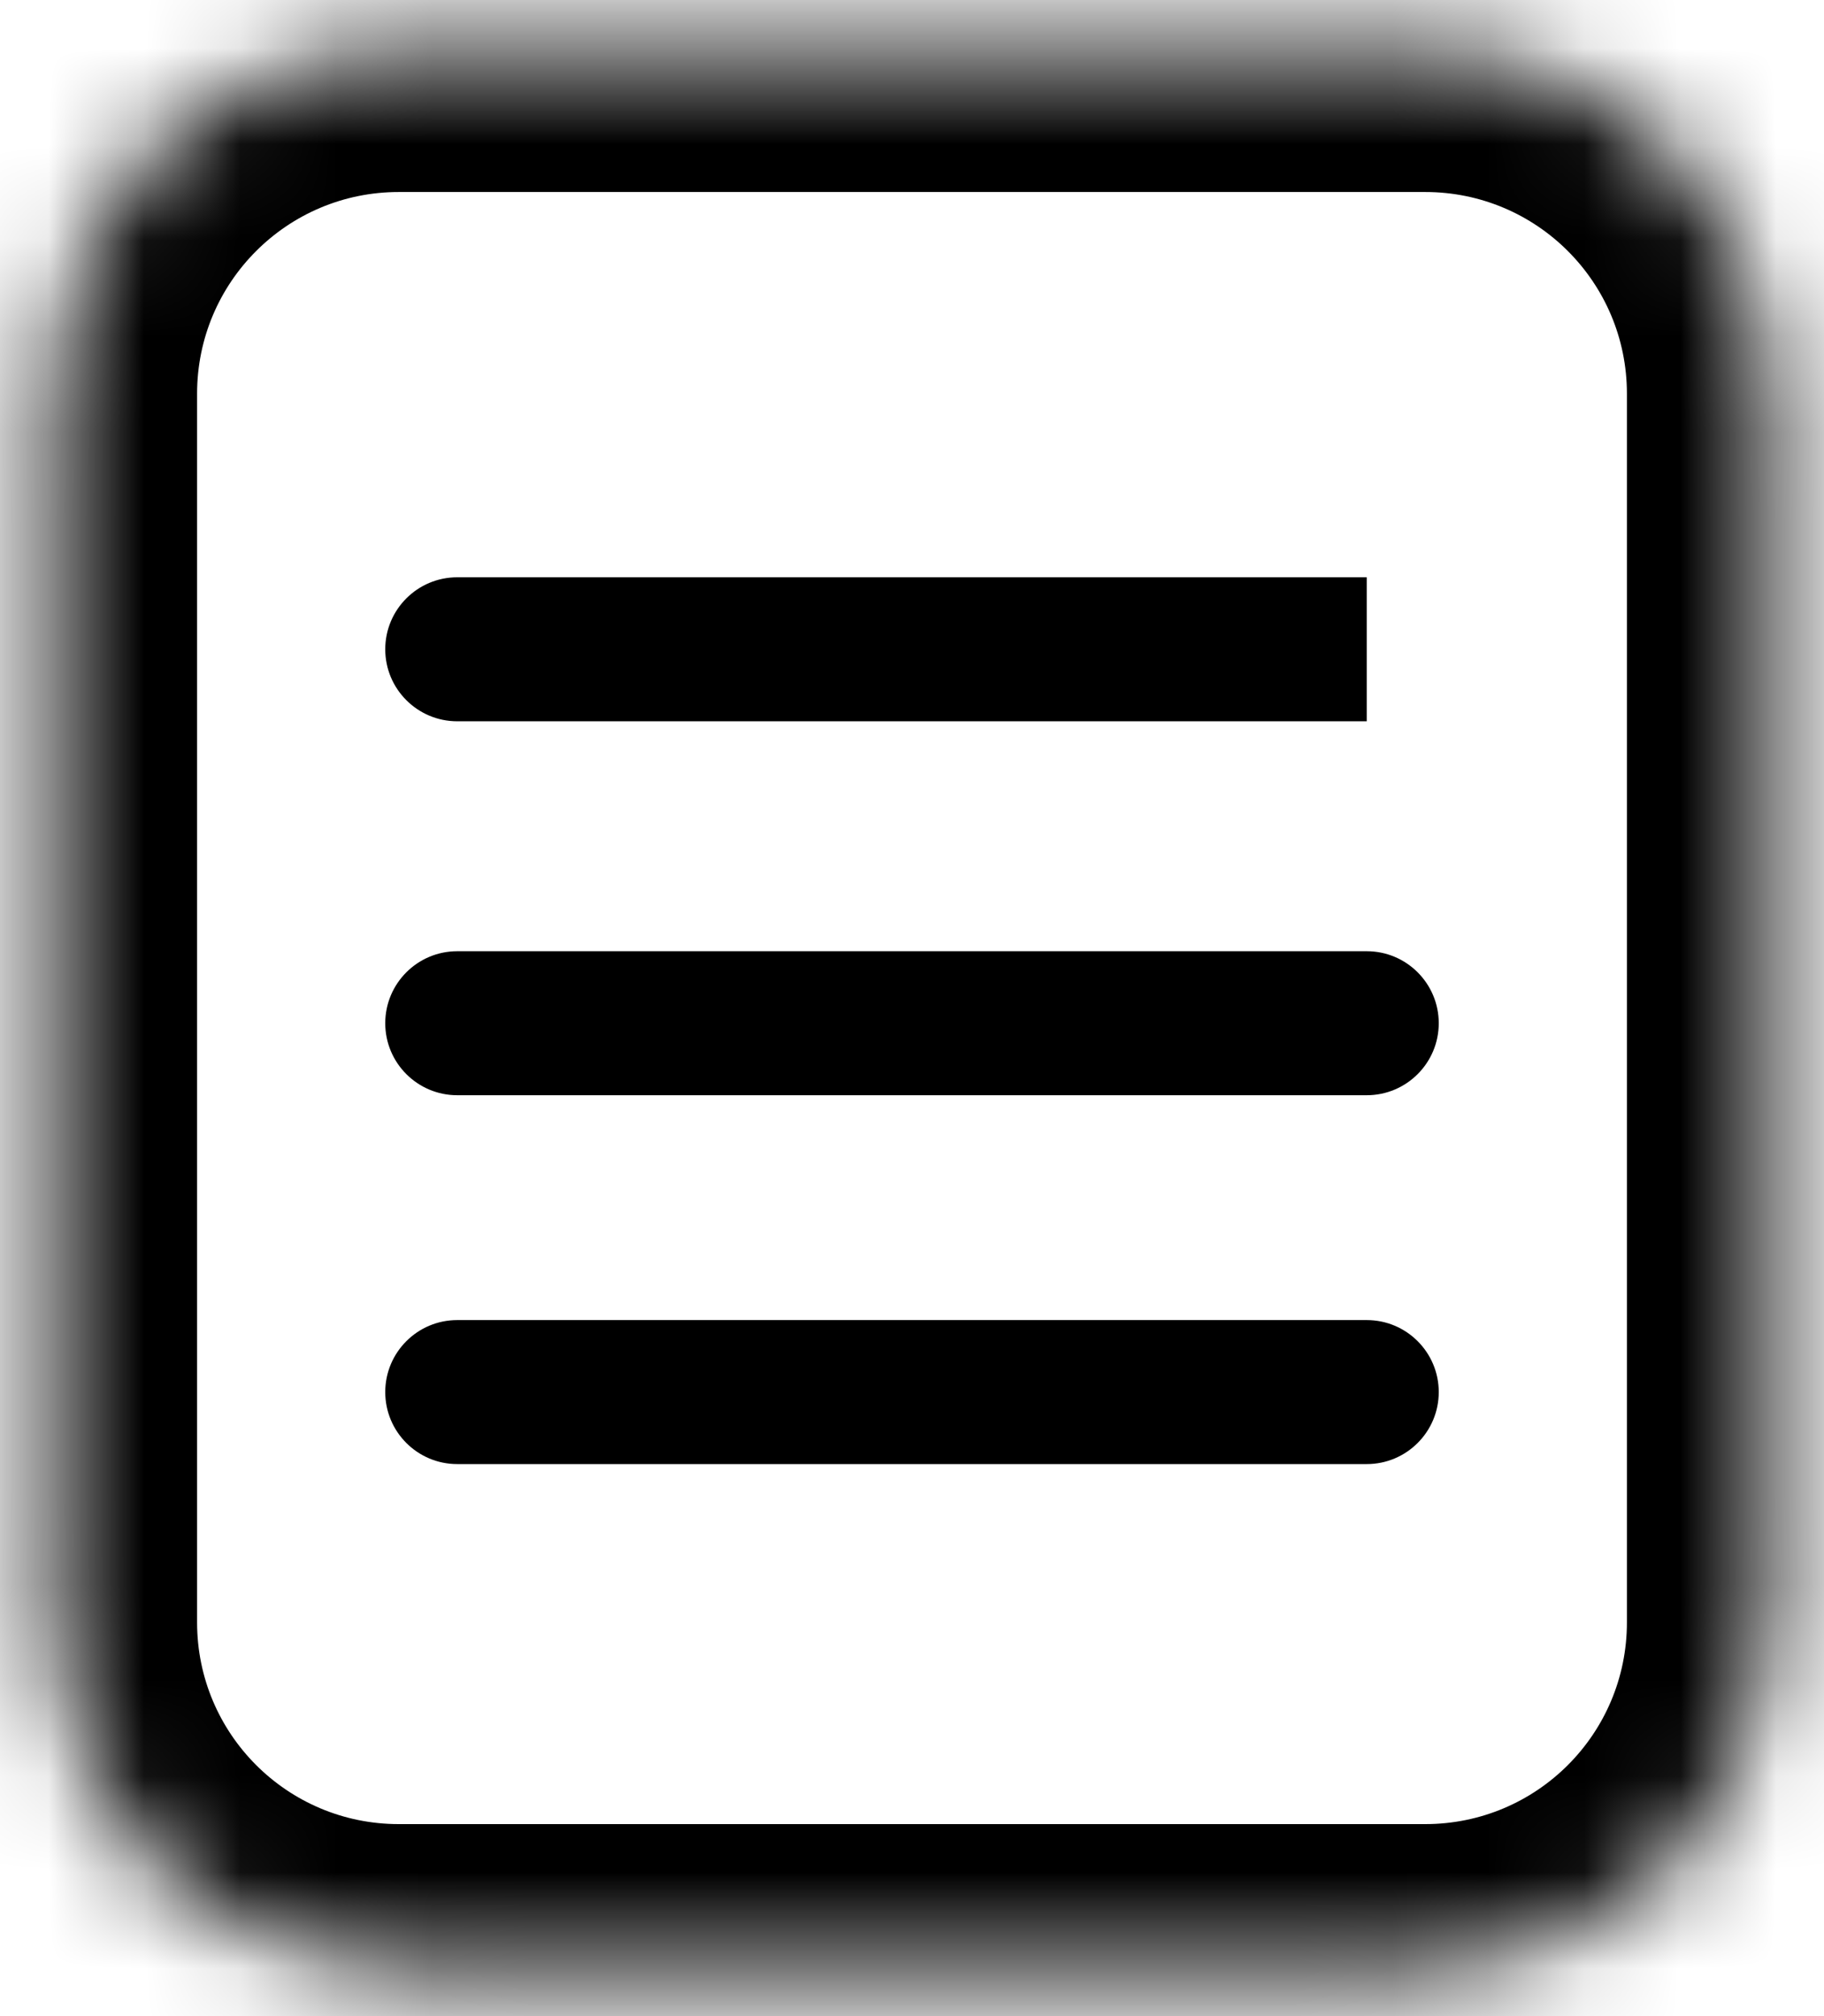 <svg width="19" height="21" viewBox="0 0 19 21" fill="none" xmlns="http://www.w3.org/2000/svg">
<mask id="path-1-inside-1_298_236" fill="white">
<path d="M0.553 4.1C0.553 2.112 2.164 0.5 4.153 0.5H14.847C16.836 0.5 18.447 2.112 18.447 4.1V16.9C18.447 18.888 16.836 20.5 14.847 20.5H4.153C2.164 20.5 0.553 18.888 0.553 16.9V4.1Z"/>
</mask>
<path d="M4.763 6.013C4.349 6.013 4.013 6.349 4.013 6.763C4.013 7.177 4.349 7.513 4.763 7.513V6.013ZM4.763 9.908C4.349 9.908 4.013 10.244 4.013 10.658C4.013 11.072 4.349 11.408 4.763 11.408V9.908ZM14.237 11.408C14.651 11.408 14.987 11.072 14.987 10.658C14.987 10.244 14.651 9.908 14.237 9.908V11.408ZM4.763 13.75C4.349 13.75 4.013 14.086 4.013 14.5C4.013 14.914 4.349 15.25 4.763 15.25V13.75ZM14.237 15.25C14.651 15.25 14.987 14.914 14.987 14.5C14.987 14.086 14.651 13.75 14.237 13.75V15.25ZM4.763 7.513H14.237V6.013H4.763V7.513ZM4.763 11.408H14.237V9.908H4.763V11.408ZM4.763 15.25H14.237V13.75H4.763V15.25ZM2.053 4.1C2.053 2.94 2.993 2 4.153 2V-1C1.336 -1 -0.947 1.283 -0.947 4.1H2.053ZM4.153 2H14.847V-1H4.153V2ZM14.847 2C16.007 2 16.947 2.94 16.947 4.1H19.947C19.947 1.283 17.664 -1 14.847 -1V2ZM16.947 4.1V16.9H19.947V4.1H16.947ZM16.947 16.9C16.947 18.06 16.007 19 14.847 19V22C17.664 22 19.947 19.717 19.947 16.9H16.947ZM14.847 19H4.153V22H14.847V19ZM4.153 19C2.993 19 2.053 18.06 2.053 16.9H-0.947C-0.947 19.717 1.336 22 4.153 22V19ZM2.053 16.9V4.1H-0.947V16.9H2.053Z" fill="black" mask="url(#path-1-inside-1_298_236)"/>
</svg>
